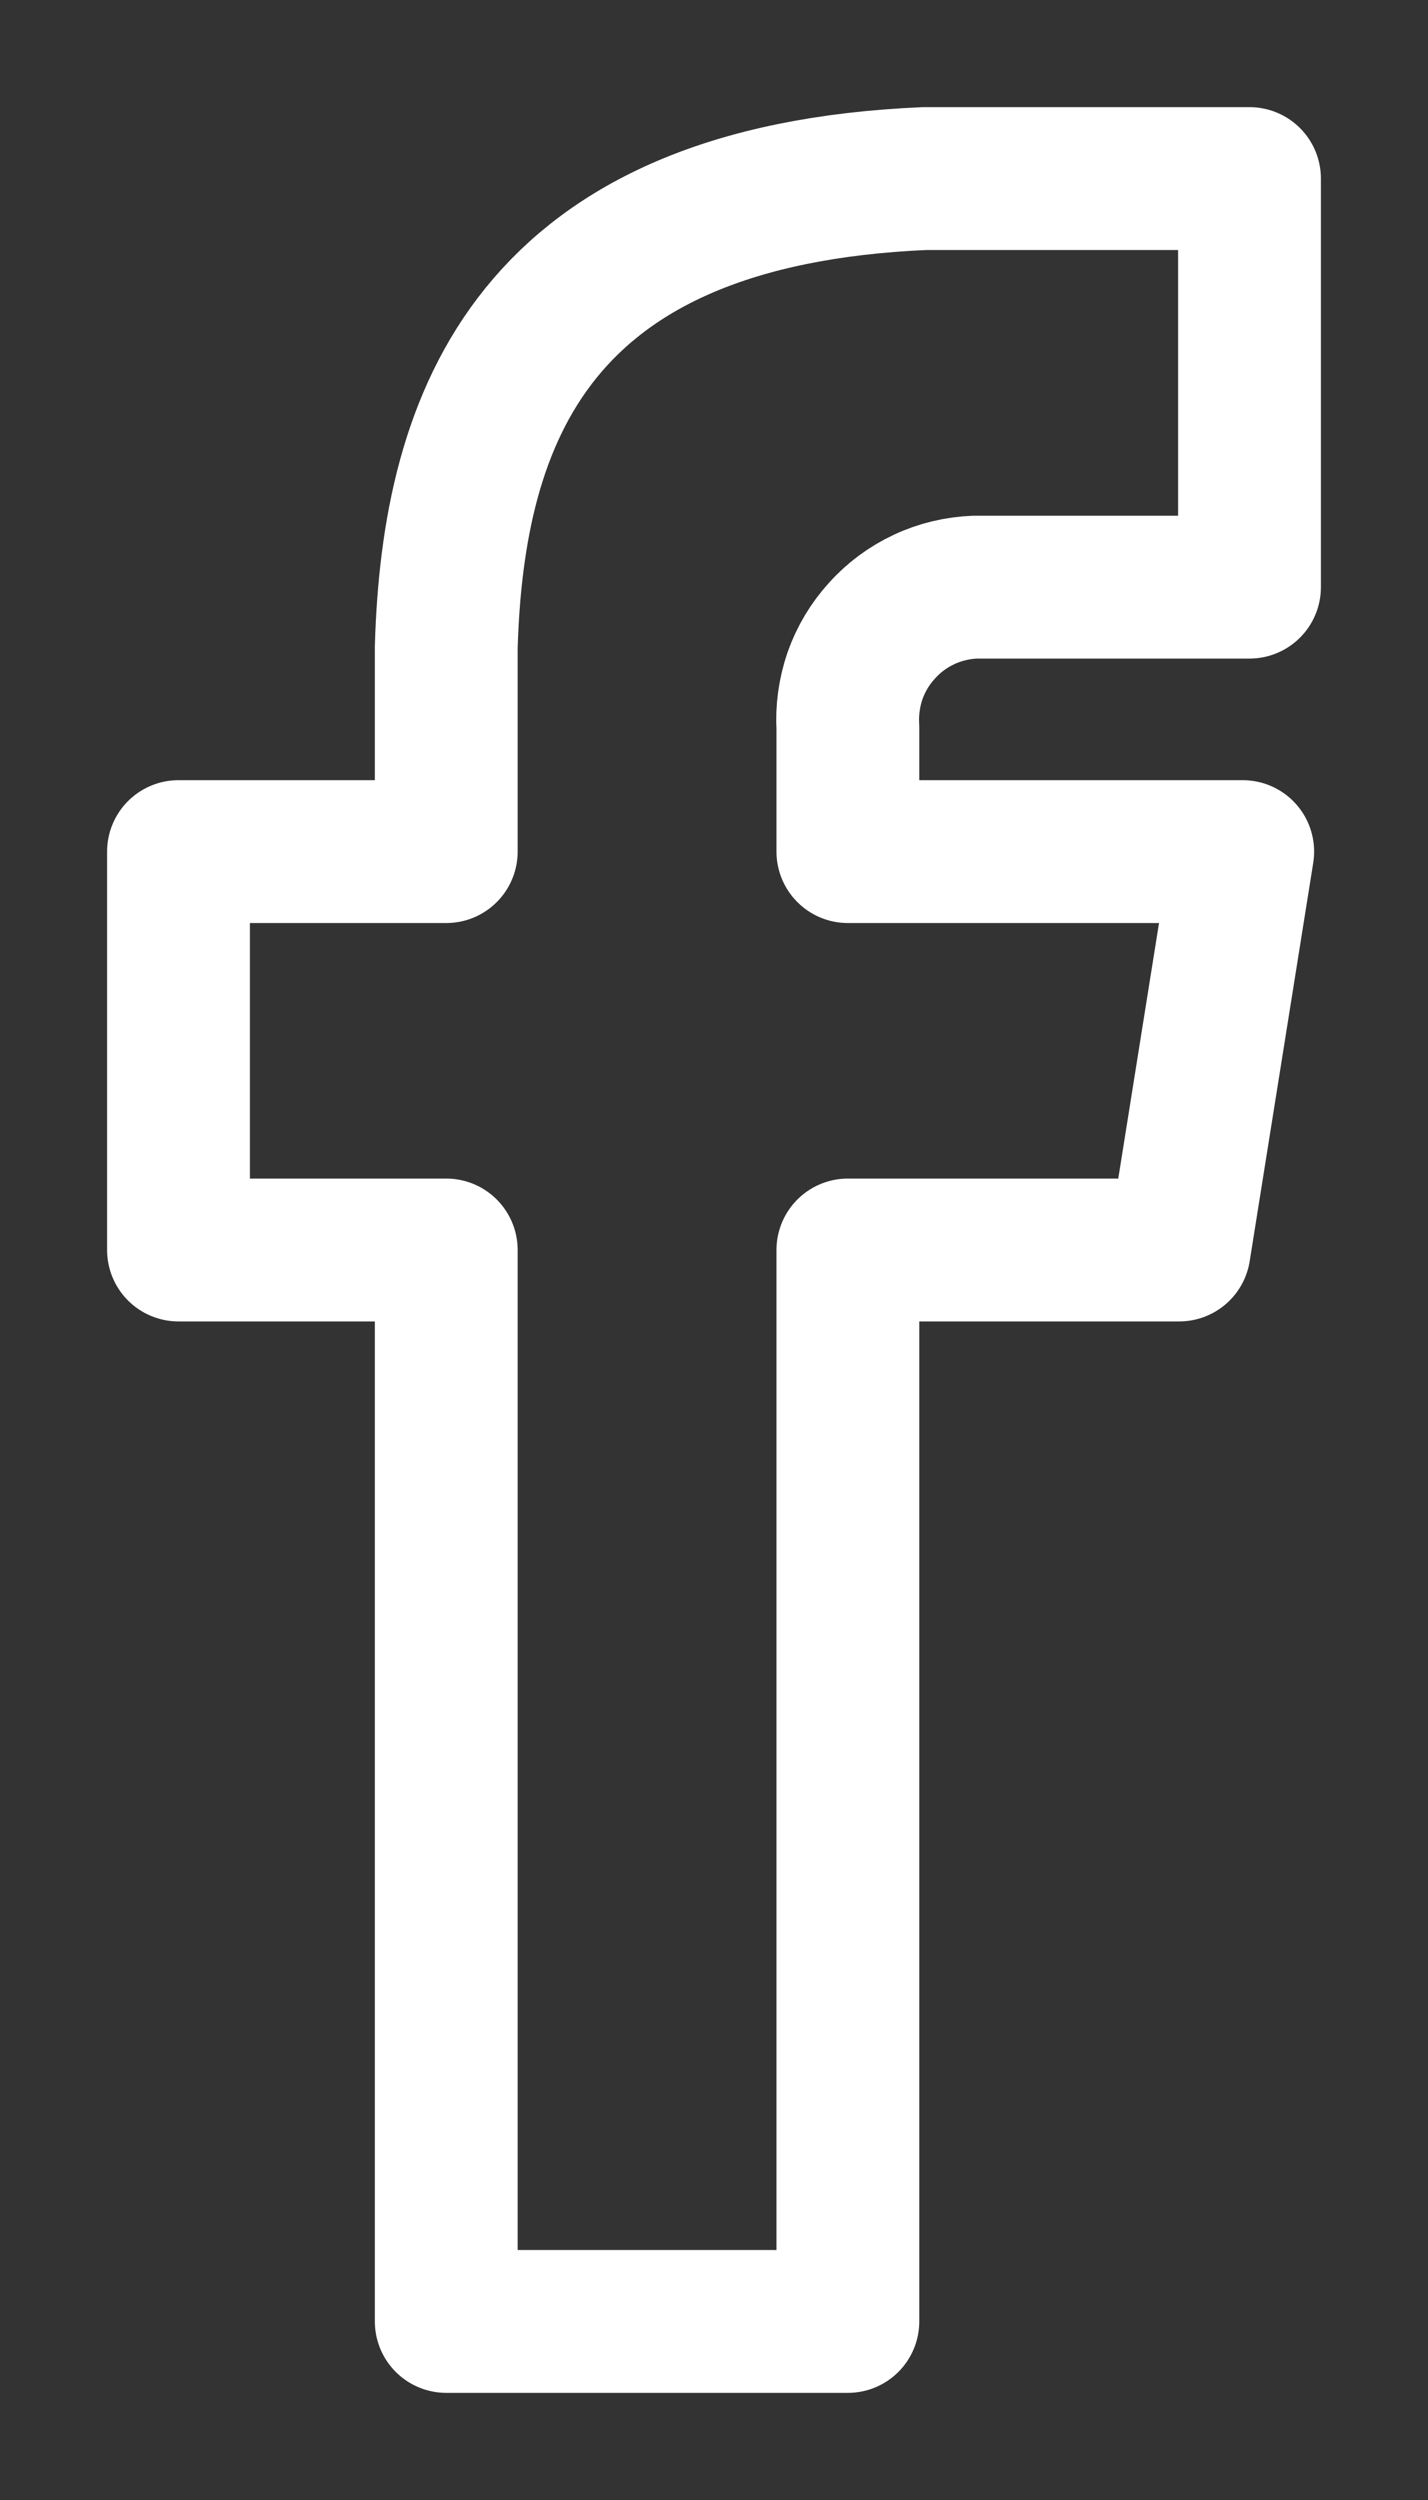 <svg width="8" height="14" viewBox="0 0 8 14" fill="none" xmlns="http://www.w3.org/2000/svg">
<rect x="0" y="0" width="8" height="14" fill="#333333" stroke="none"/>
<path d="M5.462 3.288H7V1H5.181C2.988 1.094 2.538 2.331 2.5 3.625V4.769H1V7H2.5V13H4.75V7H6.606L6.962 4.769H4.75V4.075C4.744 3.977 4.758 3.878 4.79 3.784C4.823 3.691 4.874 3.605 4.941 3.532C5.007 3.458 5.087 3.399 5.177 3.357C5.266 3.315 5.364 3.292 5.462 3.288V3.288Z" stroke="white" stroke-width="0.8" stroke-miterlimit="10" stroke-linecap="round" stroke-linejoin="round"/>
</svg>
